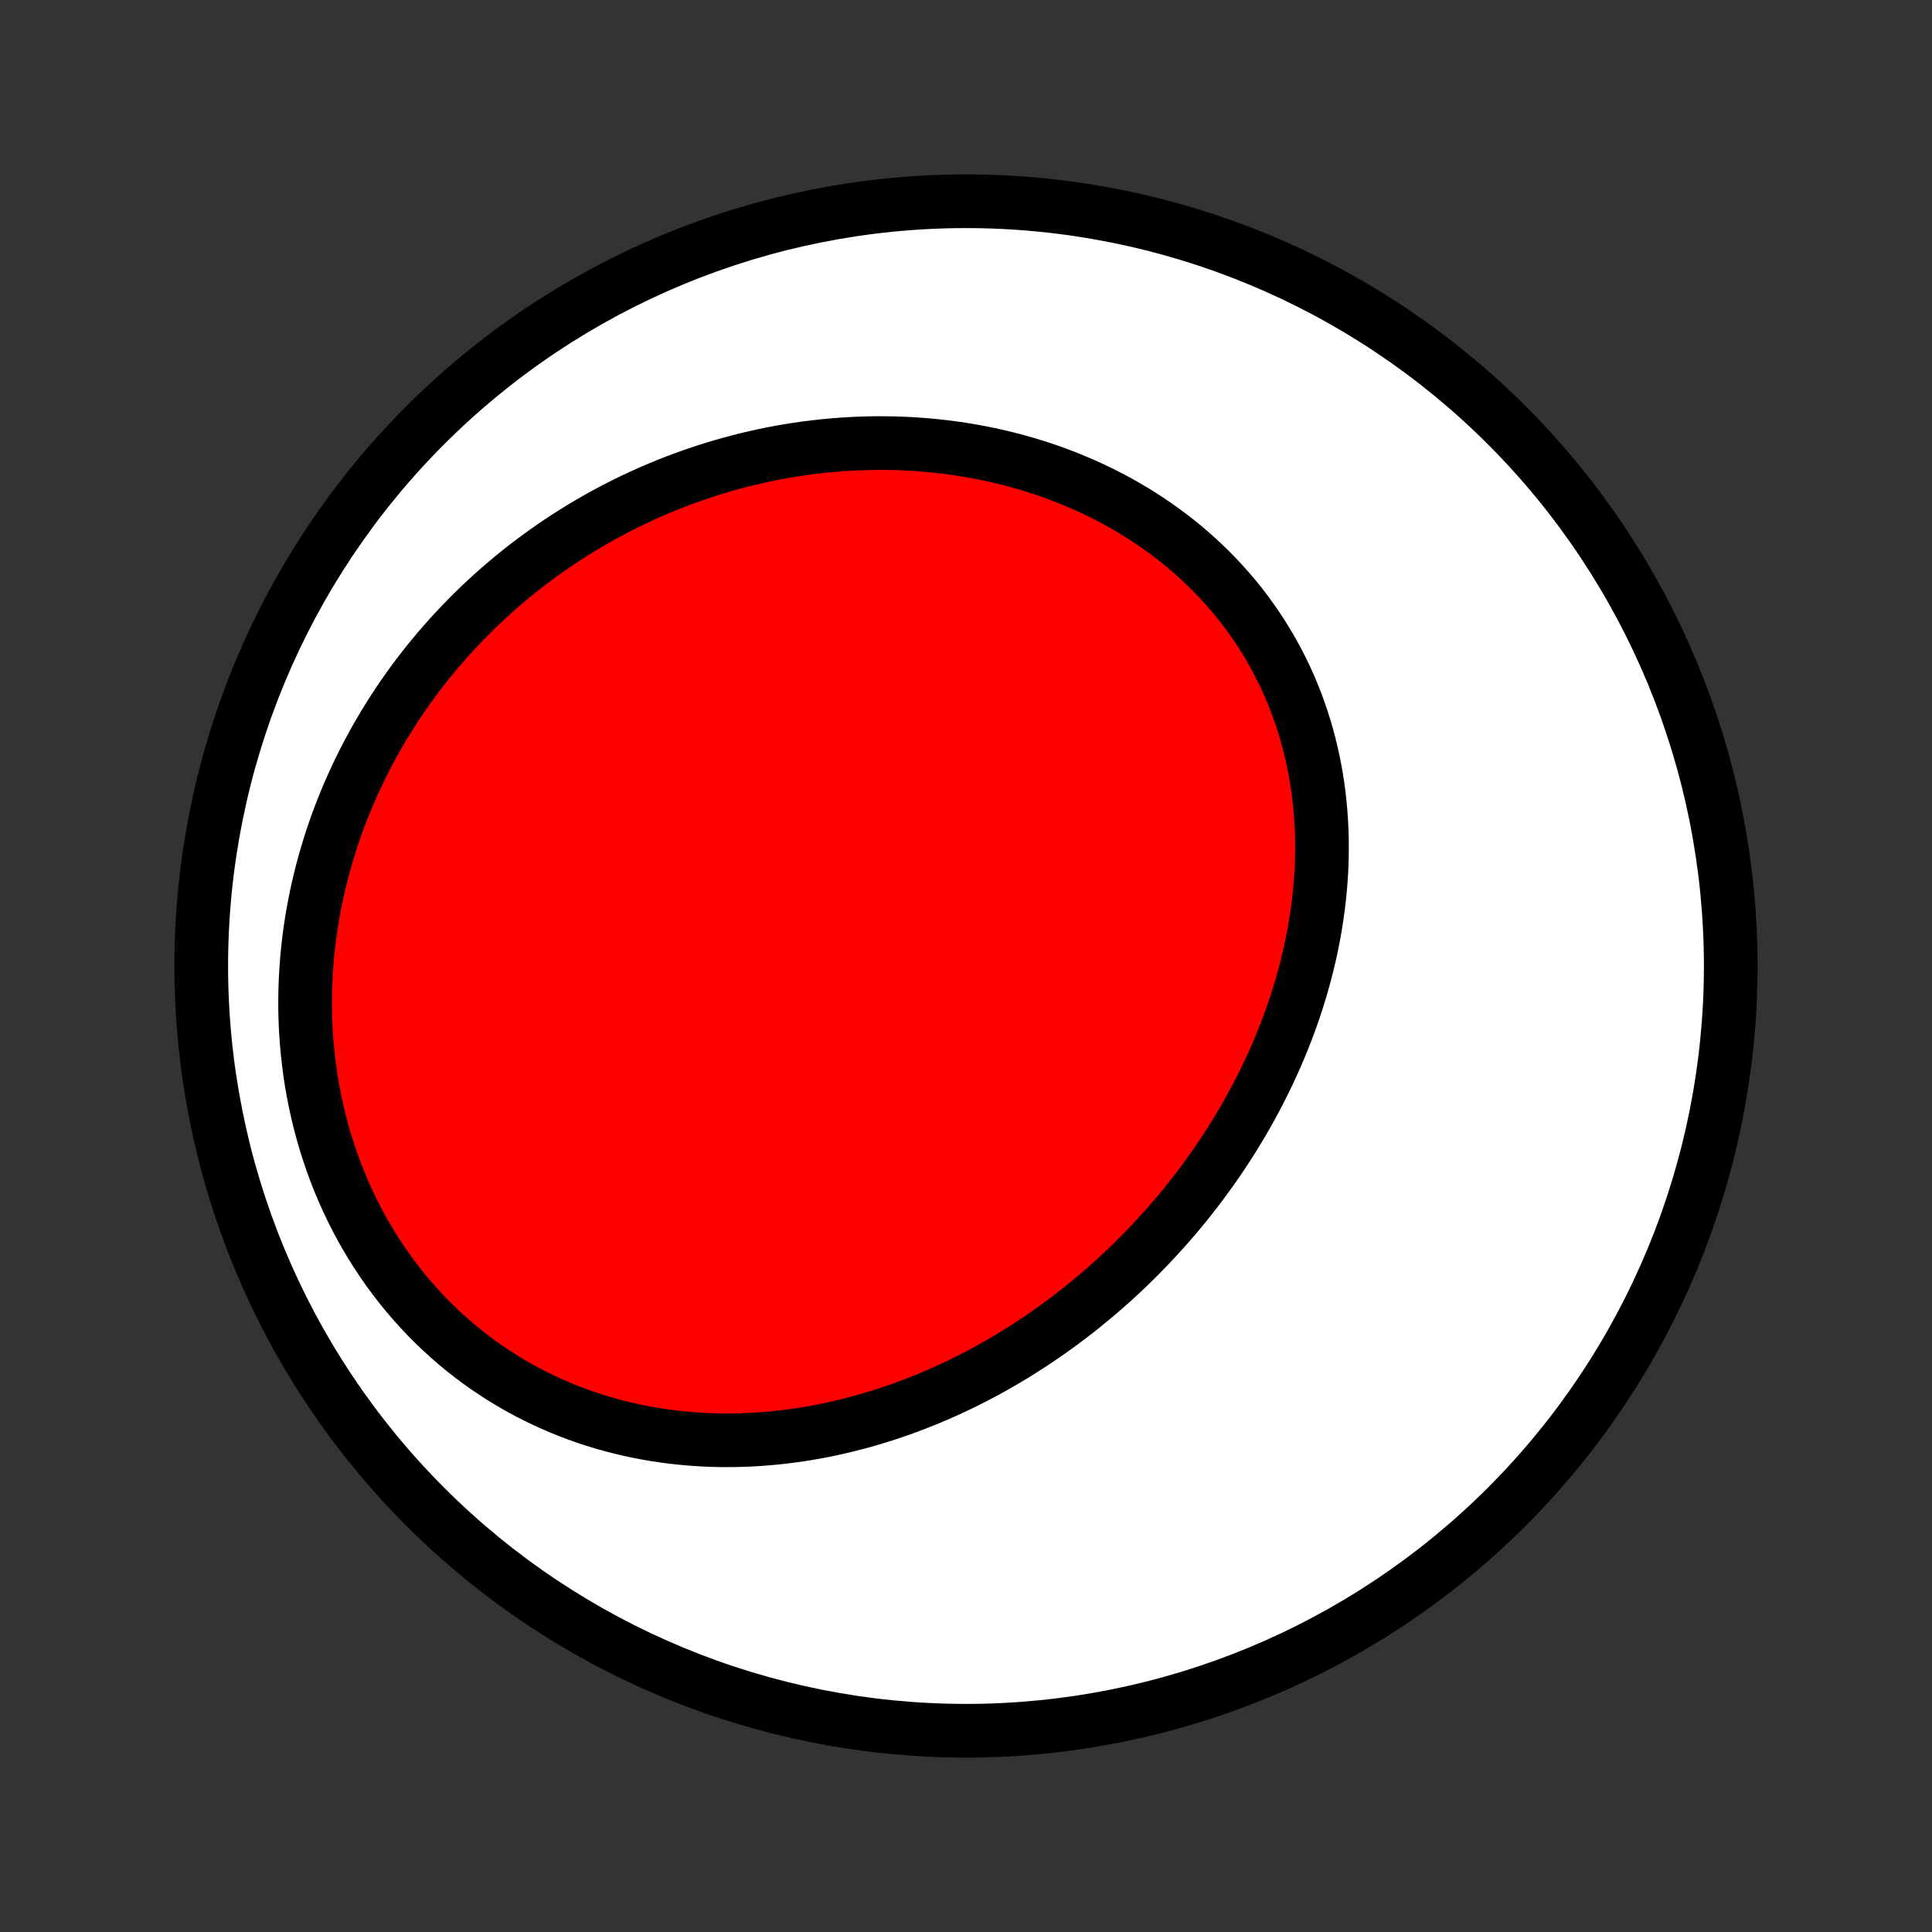 <?xml version="1.0" encoding="utf-8" standalone="no"?>
<!DOCTYPE svg PUBLIC "-//W3C//DTD SVG 1.1//EN"
  "http://www.w3.org/Graphics/SVG/1.1/DTD/svg11.dtd">
<!-- Created with matplotlib (http://matplotlib.org/) -->
<svg height="72pt" version="1.1" viewBox="0 0 72 72" width="72pt" xmlns="http://www.w3.org/2000/svg" xmlns:xlink="http://www.w3.org/1999/xlink">
 <rect x="0" y="0" width="72" height="72" fill="#333333" stroke="none"/>
 <defs>
  <style type="text/css">
*{stroke-linecap:butt;stroke-linejoin:round;}
  </style>
 </defs>
 <g id="figure_1">
  <g id="patch_1">
   <path d="
M0 72
L72 72
L72 0
L0 0
z
" style="fill:none;"/>
  </g>
  <g id="axes_1">
   <g id="PatchCollection_1">
    <defs>
     <path d="
M36 -7.5
C43.558 -7.5 50.808 -10.503 56.153 -15.848
C61.497 -21.192 64.5 -28.442 64.5 -36
C64.5 -43.558 61.497 -50.808 56.153 -56.153
C50.808 -61.497 43.558 -64.5 36 -64.5
C28.442 -64.5 21.192 -61.497 15.848 -56.153
C10.503 -50.808 7.5 -43.558 7.5 -36
C7.5 -28.442 10.503 -21.192 15.848 -15.848
C21.192 -10.503 28.442 -7.5 36 -7.5
z
" id="C0_0_a811fe30f3"/>
     <path d="
M40.778 -23.656
L40.995 -23.84
L41.21 -24.027
L41.423 -24.216
L41.634 -24.408
L41.843 -24.602
L42.05 -24.799
L42.254 -24.998
L42.457 -25.2
L42.657 -25.404
L42.855 -25.61
L43.051 -25.819
L43.245 -26.03
L43.437 -26.243
L43.626 -26.459
L43.814 -26.677
L43.999 -26.898
L44.182 -27.121
L44.362 -27.347
L44.54 -27.575
L44.716 -27.805
L44.889 -28.038
L45.06 -28.273
L45.229 -28.511
L45.395 -28.751
L45.559 -28.993
L45.719 -29.238
L45.878 -29.485
L46.033 -29.735
L46.186 -29.987
L46.337 -30.241
L46.484 -30.498
L46.628 -30.757
L46.77 -31.019
L46.908 -31.282
L47.044 -31.549
L47.176 -31.817
L47.305 -32.088
L47.431 -32.361
L47.554 -32.636
L47.673 -32.914
L47.788 -33.194
L47.9 -33.476
L48.008 -33.76
L48.113 -34.046
L48.214 -34.335
L48.311 -34.625
L48.403 -34.918
L48.492 -35.212
L48.576 -35.509
L48.656 -35.807
L48.732 -36.107
L48.803 -36.409
L48.87 -36.713
L48.931 -37.018
L48.988 -37.325
L49.04 -37.633
L49.087 -37.943
L49.129 -38.254
L49.165 -38.566
L49.196 -38.879
L49.222 -39.194
L49.242 -39.509
L49.256 -39.825
L49.264 -40.142
L49.266 -40.459
L49.263 -40.777
L49.253 -41.096
L49.236 -41.414
L49.214 -41.733
L49.185 -42.051
L49.15 -42.369
L49.108 -42.687
L49.059 -43.004
L49.003 -43.321
L48.941 -43.636
L48.871 -43.951
L48.795 -44.264
L48.712 -44.576
L48.621 -44.887
L48.524 -45.195
L48.419 -45.502
L48.308 -45.807
L48.189 -46.109
L48.063 -46.41
L47.93 -46.707
L47.789 -47.002
L47.642 -47.293
L47.488 -47.581
L47.326 -47.867
L47.158 -48.148
L46.983 -48.426
L46.801 -48.7
L46.612 -48.97
L46.417 -49.236
L46.215 -49.498
L46.007 -49.755
L45.792 -50.007
L45.572 -50.255
L45.345 -50.497
L45.113 -50.735
L44.874 -50.968
L44.631 -51.195
L44.382 -51.417
L44.127 -51.634
L43.868 -51.845
L43.604 -52.05
L43.335 -52.25
L43.061 -52.444
L42.784 -52.632
L42.502 -52.814
L42.216 -52.99
L41.926 -53.16
L41.633 -53.324
L41.336 -53.483
L41.036 -53.635
L40.733 -53.781
L40.428 -53.92
L40.119 -54.054
L39.808 -54.182
L39.495 -54.303
L39.18 -54.419
L38.862 -54.528
L38.543 -54.631
L38.222 -54.728
L37.9 -54.819
L37.576 -54.904
L37.252 -54.983
L36.926 -55.057
L36.599 -55.124
L36.271 -55.185
L35.943 -55.241
L35.614 -55.291
L35.285 -55.335
L34.956 -55.373
L34.627 -55.406
L34.297 -55.433
L33.968 -55.455
L33.639 -55.471
L33.309 -55.482
L32.981 -55.487
L32.653 -55.488
L32.325 -55.482
L31.998 -55.472
L31.672 -55.456
L31.346 -55.436
L31.022 -55.41
L30.698 -55.379
L30.376 -55.343
L30.054 -55.303
L29.733 -55.257
L29.414 -55.207
L29.096 -55.152
L28.779 -55.092
L28.464 -55.028
L28.15 -54.958
L27.837 -54.885
L27.526 -54.806
L27.216 -54.723
L26.908 -54.636
L26.602 -54.544
L26.297 -54.448
L25.994 -54.347
L25.693 -54.242
L25.393 -54.133
L25.095 -54.02
L24.799 -53.902
L24.505 -53.78
L24.213 -53.654
L23.922 -53.523
L23.634 -53.389
L23.347 -53.25
L23.063 -53.107
L22.781 -52.96
L22.5 -52.809
L22.222 -52.653
L21.946 -52.494
L21.672 -52.331
L21.401 -52.163
L21.131 -51.992
L20.864 -51.816
L20.599 -51.637
L20.337 -51.453
L20.077 -51.266
L19.819 -51.074
L19.564 -50.879
L19.311 -50.679
L19.061 -50.476
L18.814 -50.268
L18.569 -50.057
L18.327 -49.841
L18.088 -49.621
L17.851 -49.398
L17.617 -49.17
L17.387 -48.939
L17.159 -48.703
L16.934 -48.464
L16.712 -48.221
L16.494 -47.973
L16.278 -47.722
L16.066 -47.466
L15.857 -47.207
L15.652 -46.944
L15.45 -46.676
L15.252 -46.405
L15.058 -46.13
L14.867 -45.851
L14.68 -45.568
L14.497 -45.281
L14.318 -44.99
L14.144 -44.695
L13.973 -44.397
L13.807 -44.094
L13.645 -43.788
L13.488 -43.478
L13.335 -43.165
L13.187 -42.847
L13.044 -42.526
L12.906 -42.202
L12.773 -41.874
L12.645 -41.542
L12.522 -41.208
L12.405 -40.869
L12.294 -40.528
L12.188 -40.183
L12.088 -39.836
L11.994 -39.485
L11.906 -39.131
L11.824 -38.775
L11.749 -38.416
L11.68 -38.054
L11.617 -37.69
L11.562 -37.323
L11.513 -36.955
L11.471 -36.584
L11.436 -36.212
L11.409 -35.838
L11.388 -35.462
L11.375 -35.085
L11.37 -34.707
L11.372 -34.328
L11.382 -33.949
L11.4 -33.569
L11.426 -33.188
L11.46 -32.808
L11.502 -32.427
L11.551 -32.047
L11.609 -31.668
L11.676 -31.29
L11.75 -30.913
L11.833 -30.538
L11.924 -30.164
L12.024 -29.792
L12.131 -29.422
L12.247 -29.055
L12.371 -28.691
L12.504 -28.33
L12.644 -27.973
L12.793 -27.619
L12.95 -27.269
L13.114 -26.923
L13.286 -26.582
L13.466 -26.245
L13.654 -25.914
L13.849 -25.588
L14.052 -25.267
L14.261 -24.952
L14.478 -24.643
L14.701 -24.341
L14.931 -24.044
L15.167 -23.755
L15.41 -23.472
L15.658 -23.196
L15.912 -22.927
L16.172 -22.666
L16.437 -22.411
L16.707 -22.165
L16.983 -21.926
L17.262 -21.694
L17.546 -21.471
L17.834 -21.255
L18.126 -21.047
L18.422 -20.848
L18.721 -20.656
L19.023 -20.472
L19.328 -20.296
L19.636 -20.128
L19.946 -19.969
L20.259 -19.817
L20.573 -19.673
L20.89 -19.537
L21.208 -19.408
L21.527 -19.287
L21.847 -19.174
L22.169 -19.069
L22.491 -18.971
L22.814 -18.88
L23.137 -18.797
L23.461 -18.721
L23.785 -18.652
L24.109 -18.59
L24.432 -18.534
L24.756 -18.486
L25.078 -18.444
L25.401 -18.409
L25.722 -18.38
L26.043 -18.357
L26.363 -18.34
L26.682 -18.33
L27 -18.325
L27.316 -18.326
L27.632 -18.333
L27.946 -18.345
L28.258 -18.363
L28.569 -18.386
L28.879 -18.414
L29.187 -18.448
L29.493 -18.486
L29.797 -18.529
L30.1 -18.577
L30.401 -18.629
L30.7 -18.686
L30.997 -18.748
L31.293 -18.814
L31.586 -18.884
L31.878 -18.958
L32.167 -19.036
L32.455 -19.119
L32.74 -19.205
L33.023 -19.295
L33.305 -19.389
L33.584 -19.486
L33.861 -19.587
L34.136 -19.692
L34.41 -19.799
L34.681 -19.911
L34.95 -20.026
L35.216 -20.143
L35.481 -20.265
L35.744 -20.389
L36.004 -20.516
L36.263 -20.647
L36.519 -20.78
L36.773 -20.917
L37.025 -21.056
L37.275 -21.198
L37.523 -21.344
L37.769 -21.491
L38.013 -21.642
L38.255 -21.796
L38.495 -21.952
L38.732 -22.11
L38.968 -22.272
L39.201 -22.436
L39.433 -22.603
L39.662 -22.772
L39.889 -22.944
L40.115 -23.118
L40.338 -23.295
z
" id="C0_1_bd4cadf53f"/>
    </defs>
    <g clip-path="url(#p1bffca34e9)">
     <use style="fill:#ffffff;stroke:#000000;stroke-width:2.0;" x="0.0" xlink:href="#C0_0_a811fe30f3" y="72.0"/>
    </g>
    <g clip-path="url(#p1bffca34e9)">
     <use style="fill:#ff0000;stroke:#000000;stroke-width:2.0;" x="0.0" xlink:href="#C0_1_bd4cadf53f" y="72.0"/>
    </g>
   </g>
  </g>
 </g>
 <defs>
  <clipPath id="p1bffca34e9">
   <rect height="72.0" width="72.0" x="0.0" y="0.0"/>
  </clipPath>
 </defs>
</svg>
